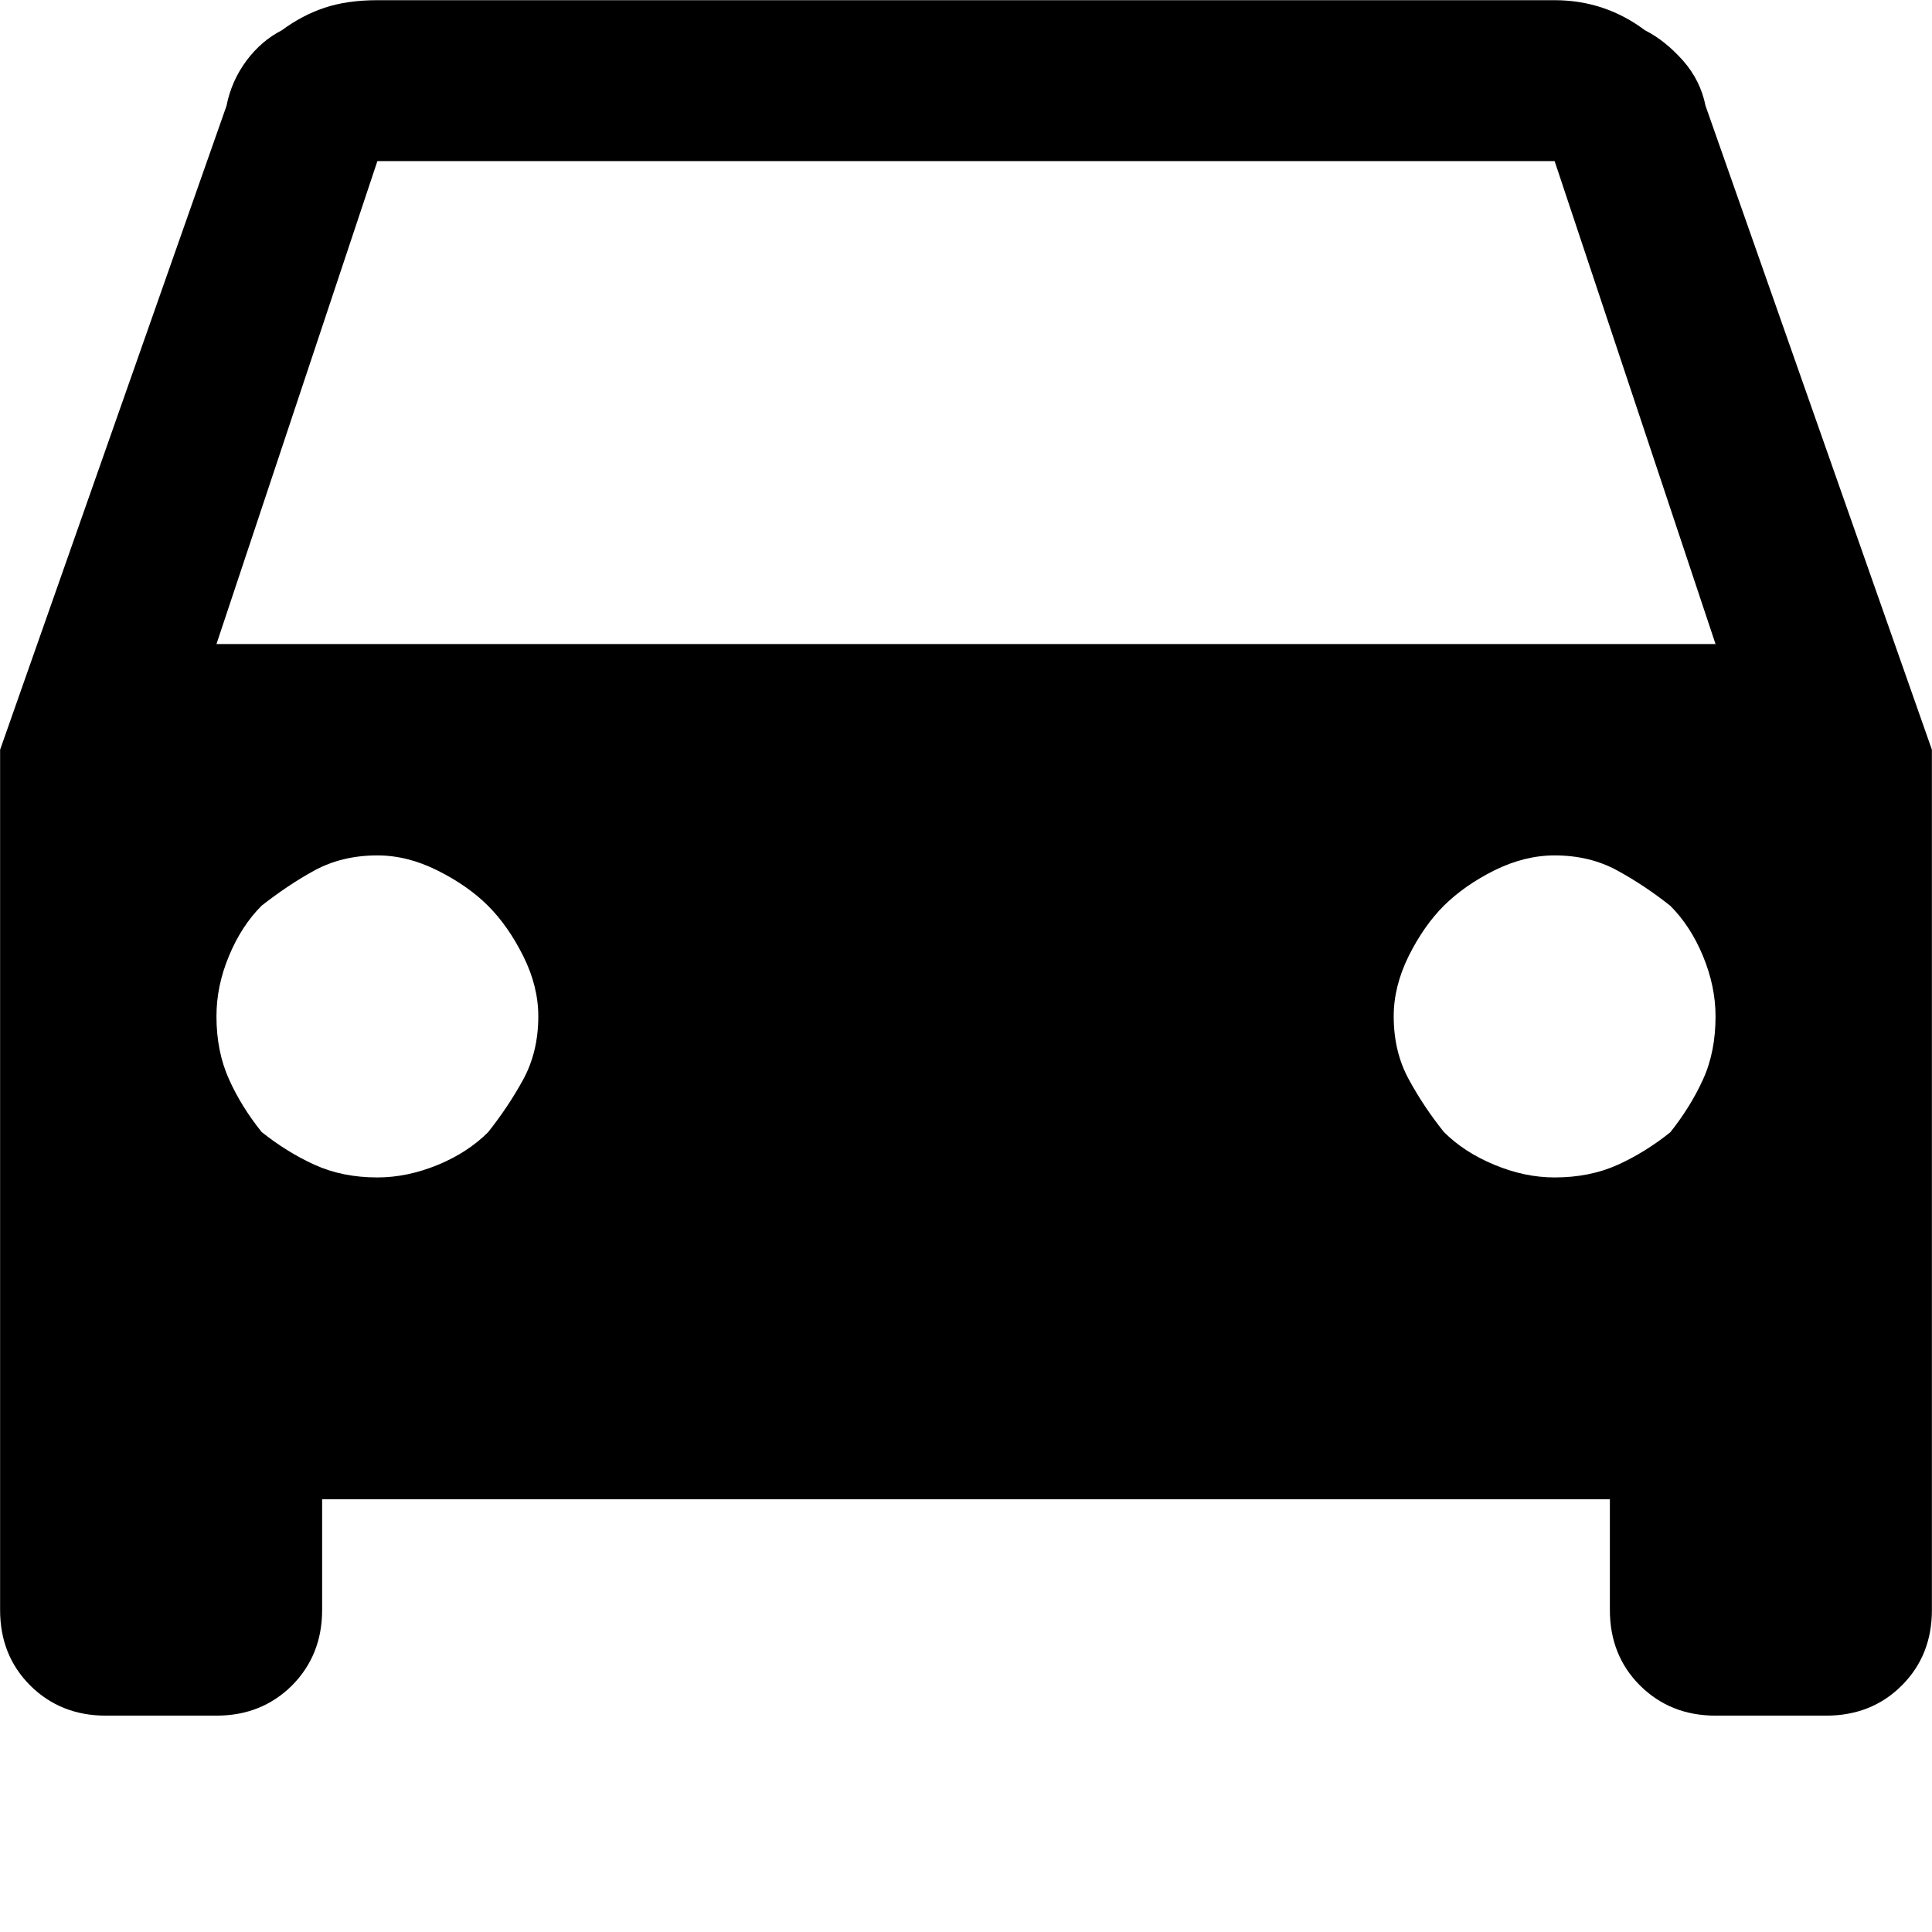 <svg class="svg-icon" width="1024" height="1024" viewBox="0 0 1024 1024" version="1.1" xmlns="http://www.w3.org/2000/svg"><path d="M1023.949 397.375l0 455.942C1023.949 869.391 1018.625 882.702 1007.976 893.351 997.327 903.999 983.914 909.323 967.942 909.323L909.272 909.323c-15.973 0-29.283-5.324-40.034-15.973C858.589 882.702 853.265 869.391 853.265 853.316L853.265 794.647 170.735 794.647l0 58.669c0 15.973-5.324 29.283-15.973 40.034C144.011 903.999 130.701 909.323 114.728 909.323L56.058 909.323c-15.973 0-29.283-5.324-40.034-15.973C5.375 882.702 0.051 869.391 0.051 853.316L0.051 397.375l120.001-341.265C121.793 47.202 125.376 39.215 130.701 32.048c5.324-7.065 11.57-12.389 18.635-15.973C156.503 10.751 164.08 6.758 172.066 4.096 180.052 1.433 189.37 0.102 200.018 0.102l623.963 0c8.908 0 17.304 1.331 25.29 3.993 7.986 2.662 15.563 6.655 22.628 11.98C879.067 19.659 885.723 25.085 891.968 32.048c6.246 7.065 10.239 15.154 11.98 23.959L1023.949 397.375zM909.272 341.367l-85.291-255.974L200.018 85.393l-85.291 255.974L909.272 341.367zM200.018 624.066c10.649 0 21.297-2.253 32.048-6.655 10.649-4.403 19.556-10.239 26.621-17.304 7.065-8.908 13.311-18.225 18.635-27.952C282.647 562.325 285.309 551.164 285.309 538.673c0-10.649-2.662-21.297-7.986-31.946-5.324-10.649-11.57-19.556-18.635-26.621-7.065-7.065-15.973-13.311-26.621-18.635C221.315 456.044 210.667 453.382 200.018 453.382c-12.492 0-23.55 2.662-33.379 7.986C156.912 466.693 147.595 473.041 138.687 480.003c-7.065 7.065-12.901 15.973-17.304 26.621C116.878 517.375 114.728 528.024 114.728 538.673c0 12.492 2.253 23.652 6.655 33.379 4.403 9.829 10.239 19.147 17.304 27.952 8.908 7.065 18.225 12.901 27.952 17.304C176.469 621.813 187.629 624.066 200.018 624.066zM823.982 624.066c12.492 0 23.55-2.253 33.379-6.655 9.727-4.403 19.147-10.239 27.952-17.304 7.065-8.908 12.901-18.225 17.304-27.952C907.122 562.325 909.272 551.164 909.272 538.673c0-10.649-2.253-21.297-6.655-31.946-4.403-10.649-10.239-19.556-17.304-26.621-8.908-7.065-18.225-13.311-27.952-18.635C847.531 456.044 836.371 453.382 823.982 453.382c-10.649 0-21.297 2.662-32.048 7.986C781.285 466.693 772.377 473.041 765.312 480.003c-7.065 7.065-13.311 15.973-18.635 26.621C741.353 517.375 738.691 528.024 738.691 538.673c0 12.492 2.662 23.652 7.986 33.379 5.324 9.829 11.57 19.147 18.635 27.952 7.065 7.065 15.973 12.901 26.621 17.304C802.685 621.813 813.333 624.066 823.982 624.066z"/></svg>